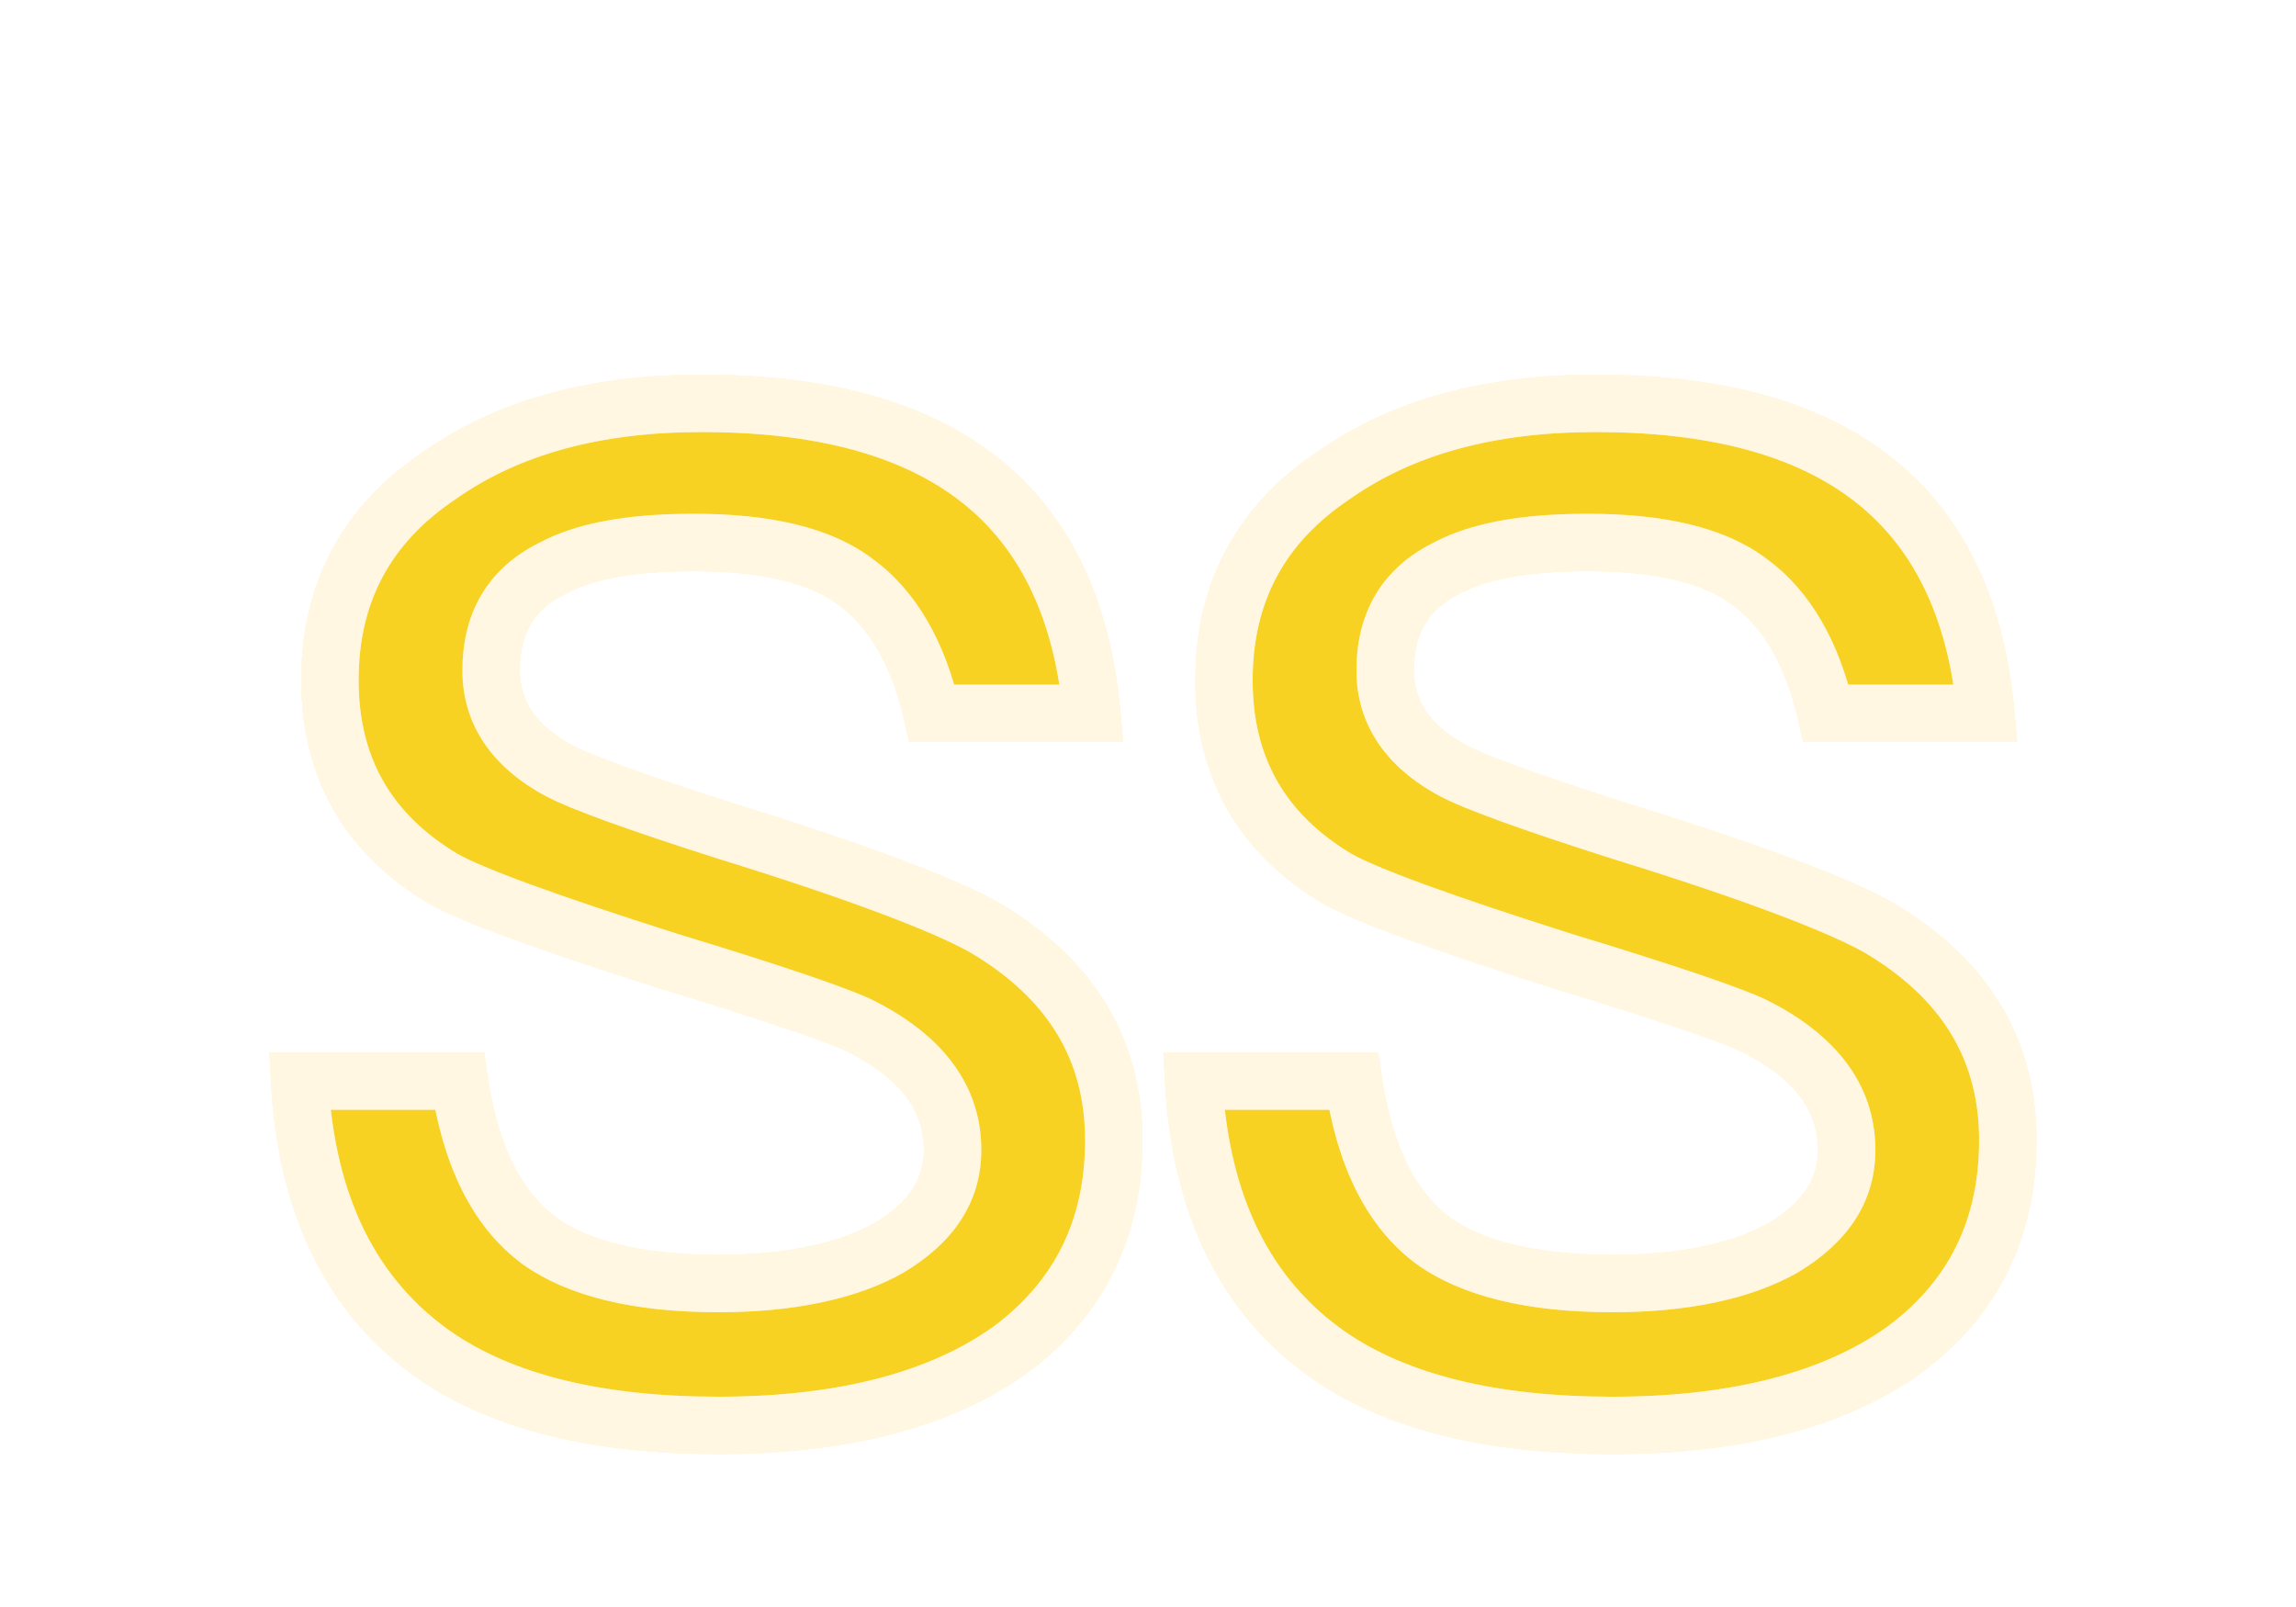 <svg width="80" height="56" viewBox="0 0 80 56" fill="none" xmlns="http://www.w3.org/2000/svg">
<g opacity="0.9" filter="url(#filter0_ddi_300_5797)">
<path d="M24.456 10.056C20.76 10.056 17.736 10.872 15.336 12.552C12.744 14.28 11.496 16.68 11.496 19.704C11.496 22.728 12.792 25.032 15.432 26.616C16.44 27.192 19.08 28.152 23.304 29.496C27.096 30.648 29.304 31.416 29.976 31.752C32.088 32.808 33.192 34.248 33.192 36.072C33.192 37.512 32.424 38.616 30.984 39.48C29.544 40.296 27.528 40.728 25.032 40.728C22.2 40.728 20.136 40.2 18.792 39.24C17.304 38.136 16.392 36.264 16.008 33.672H10.44C10.68 38.04 12.264 41.208 15.144 43.224C17.496 44.856 20.808 45.672 25.032 45.672C29.4 45.672 32.808 44.76 35.208 43.032C37.608 41.256 38.808 38.808 38.808 35.736C38.808 32.568 37.32 30.12 34.344 28.344C33 27.576 30.024 26.424 25.368 24.984C22.2 23.976 20.232 23.256 19.512 22.872C17.88 22.008 17.112 20.808 17.112 19.368C17.112 17.736 17.784 16.536 19.224 15.816C20.376 15.192 22.008 14.904 24.168 14.904C26.664 14.904 28.584 15.336 29.832 16.296C31.08 17.208 31.992 18.744 32.472 20.856H38.04C37.704 17.112 36.312 14.328 33.912 12.552C31.656 10.872 28.488 10.056 24.456 10.056ZM55.607 10.056C51.911 10.056 48.887 10.872 46.487 12.552C43.895 14.28 42.647 16.68 42.647 19.704C42.647 22.728 43.943 25.032 46.583 26.616C47.591 27.192 50.231 28.152 54.455 29.496C58.247 30.648 60.455 31.416 61.127 31.752C63.239 32.808 64.343 34.248 64.343 36.072C64.343 37.512 63.575 38.616 62.135 39.48C60.695 40.296 58.679 40.728 56.183 40.728C53.351 40.728 51.287 40.2 49.943 39.24C48.455 38.136 47.543 36.264 47.159 33.672H41.591C41.831 38.04 43.415 41.208 46.295 43.224C48.647 44.856 51.959 45.672 56.183 45.672C60.551 45.672 63.959 44.76 66.359 43.032C68.759 41.256 69.959 38.808 69.959 35.736C69.959 32.568 68.471 30.12 65.495 28.344C64.151 27.576 61.175 26.424 56.519 24.984C53.351 23.976 51.383 23.256 50.663 22.872C49.031 22.008 48.263 20.808 48.263 19.368C48.263 17.736 48.935 16.536 50.375 15.816C51.527 15.192 53.159 14.904 55.319 14.904C57.815 14.904 59.735 15.336 60.983 16.296C62.231 17.208 63.143 18.744 63.623 20.856H69.191C68.855 17.112 67.463 14.328 65.063 12.552C62.807 10.872 59.639 10.056 55.607 10.056Z" fill="#F7CD0A"/>
<path d="M15.336 12.552L15.891 13.384L15.9 13.378L15.909 13.371L15.336 12.552ZM15.432 26.616L14.918 27.474L14.927 27.479L14.936 27.484L15.432 26.616ZM23.304 29.496L23.001 30.449L23.013 30.453L23.304 29.496ZM30.984 39.48L31.477 40.35L31.488 40.344L31.498 40.337L30.984 39.48ZM18.792 39.24L18.196 40.043L18.203 40.048L18.211 40.054L18.792 39.24ZM16.008 33.672L16.997 33.526L16.871 32.672H16.008V33.672ZM10.44 33.672V32.672H9.384L9.442 33.727L10.44 33.672ZM15.144 43.224L14.57 44.043L14.574 44.046L15.144 43.224ZM35.208 43.032L35.792 43.844L35.803 43.836L35.208 43.032ZM34.344 28.344L34.856 27.485L34.848 27.48L34.84 27.476L34.344 28.344ZM25.368 24.984L25.065 25.937L25.073 25.939L25.368 24.984ZM19.512 22.872L19.983 21.99L19.98 21.988L19.512 22.872ZM19.224 15.816L19.671 16.71L19.686 16.703L19.7 16.695L19.224 15.816ZM29.832 16.296L29.222 17.089L29.232 17.096L29.242 17.103L29.832 16.296ZM32.472 20.856L31.497 21.078L31.674 21.856H32.472V20.856ZM38.04 20.856V21.856H39.134L39.036 20.767L38.04 20.856ZM33.912 12.552L33.315 13.354L33.317 13.356L33.912 12.552ZM24.456 9.056C20.613 9.056 17.373 9.906 14.762 11.733L15.909 13.371C18.099 11.838 20.907 11.056 24.456 11.056V9.056ZM14.781 11.72C11.909 13.635 10.496 16.349 10.496 19.704H12.496C12.496 17.011 13.579 14.925 15.891 13.384L14.781 11.72ZM10.496 19.704C10.496 23.081 11.978 25.71 14.918 27.474L15.947 25.759C13.606 24.354 12.496 22.375 12.496 19.704H10.496ZM14.936 27.484C15.521 27.819 16.506 28.228 17.819 28.707C19.152 29.194 20.883 29.775 23.001 30.449L23.607 28.543C21.501 27.873 19.8 27.302 18.505 26.829C17.19 26.348 16.351 25.989 15.928 25.748L14.936 27.484ZM23.013 30.453C26.837 31.614 28.95 32.357 29.529 32.646L30.423 30.858C29.658 30.475 27.355 29.682 23.595 28.539L23.013 30.453ZM29.529 32.646C31.437 33.601 32.192 34.757 32.192 36.072H34.192C34.192 33.739 32.739 32.015 30.423 30.858L29.529 32.646ZM32.192 36.072C32.192 37.063 31.703 37.883 30.47 38.623L31.498 40.337C33.145 39.349 34.192 37.961 34.192 36.072H32.192ZM30.491 38.61C29.256 39.31 27.431 39.728 25.032 39.728V41.728C27.625 41.728 29.832 41.282 31.477 40.35L30.491 38.61ZM25.032 39.728C22.297 39.728 20.475 39.213 19.373 38.426L18.211 40.054C19.797 41.187 22.104 41.728 25.032 41.728V39.728ZM19.388 38.437C18.195 37.552 17.36 35.978 16.997 33.526L15.019 33.819C15.424 36.55 16.413 38.72 18.196 40.043L19.388 38.437ZM16.008 32.672H10.44V34.672H16.008V32.672ZM9.442 33.727C9.694 38.326 11.383 41.812 14.57 44.043L15.717 42.405C13.145 40.604 11.666 37.754 11.438 33.617L9.442 33.727ZM14.574 44.046C17.156 45.837 20.698 46.672 25.032 46.672V44.672C20.919 44.672 17.836 43.874 15.714 42.402L14.574 44.046ZM25.032 46.672C29.524 46.672 33.164 45.736 35.792 43.843L34.624 42.221C32.452 43.784 29.276 44.672 25.032 44.672V46.672ZM35.803 43.836C38.469 41.863 39.808 39.111 39.808 35.736H37.808C37.808 38.505 36.747 40.649 34.613 42.228L35.803 43.836ZM39.808 35.736C39.808 32.175 38.098 29.419 34.856 27.485L33.831 29.203C36.542 30.82 37.808 32.961 37.808 35.736H39.808ZM34.84 27.476C33.389 26.646 30.313 25.467 25.663 24.029L25.073 25.939C29.735 27.381 32.611 28.506 33.848 29.212L34.84 27.476ZM25.671 24.031C22.476 23.015 20.605 22.322 19.983 21.99L19.041 23.754C19.859 24.19 21.924 24.938 25.065 25.937L25.671 24.031ZM19.98 21.988C18.602 21.259 18.112 20.362 18.112 19.368H16.112C16.112 21.254 17.157 22.757 19.044 23.756L19.98 21.988ZM18.112 19.368C18.112 18.69 18.251 18.165 18.491 17.756C18.728 17.351 19.1 16.996 19.671 16.71L18.777 14.922C17.908 15.356 17.224 15.961 16.765 16.744C16.309 17.523 16.112 18.414 16.112 19.368H18.112ZM19.7 16.695C20.635 16.189 22.069 15.904 24.168 15.904V13.904C21.947 13.904 20.117 14.195 18.748 14.937L19.7 16.695ZM24.168 15.904C26.59 15.904 28.238 16.331 29.222 17.089L30.442 15.503C28.93 14.341 26.738 13.904 24.168 13.904V15.904ZM29.242 17.103C30.238 17.831 31.052 19.121 31.497 21.078L33.447 20.634C32.932 18.367 31.922 16.585 30.422 15.489L29.242 17.103ZM32.472 21.856H38.04V19.856H32.472V21.856ZM39.036 20.767C38.681 16.814 37.192 13.735 34.507 11.748L33.317 13.356C35.432 14.921 36.727 17.41 37.044 20.945L39.036 20.767ZM34.509 11.75C32.016 9.893 28.606 9.056 24.456 9.056V11.056C28.37 11.056 31.296 11.851 33.315 13.354L34.509 11.75ZM46.487 12.552L47.042 13.384L47.051 13.378L47.06 13.371L46.487 12.552ZM46.583 26.616L46.068 27.474L46.078 27.479L46.087 27.484L46.583 26.616ZM54.455 29.496L54.152 30.449L54.164 30.453L54.455 29.496ZM62.135 39.48L62.628 40.35L62.639 40.344L62.649 40.337L62.135 39.48ZM49.943 39.24L49.347 40.043L49.354 40.048L49.362 40.054L49.943 39.24ZM47.159 33.672L48.148 33.526L48.022 32.672H47.159V33.672ZM41.591 33.672V32.672H40.535L40.592 33.727L41.591 33.672ZM46.295 43.224L45.721 44.043L45.725 44.046L46.295 43.224ZM66.359 43.032L66.943 43.844L66.954 43.836L66.359 43.032ZM65.495 28.344L66.007 27.485L65.999 27.48L65.991 27.476L65.495 28.344ZM56.519 24.984L56.216 25.937L56.223 25.939L56.519 24.984ZM50.663 22.872L51.133 21.99L51.131 21.988L50.663 22.872ZM50.375 15.816L50.822 16.71L50.837 16.703L50.851 16.695L50.375 15.816ZM60.983 16.296L60.373 17.089L60.383 17.096L60.393 17.103L60.983 16.296ZM63.623 20.856L62.648 21.078L62.825 21.856H63.623V20.856ZM69.191 20.856V21.856H70.285L70.187 20.767L69.191 20.856ZM65.063 12.552L64.466 13.354L64.468 13.356L65.063 12.552ZM55.607 9.056C51.764 9.056 48.523 9.906 45.913 11.733L47.06 13.371C49.25 11.838 52.058 11.056 55.607 11.056V9.056ZM45.932 11.72C43.06 13.635 41.647 16.349 41.647 19.704H43.647C43.647 17.011 44.73 14.925 47.042 13.384L45.932 11.72ZM41.647 19.704C41.647 23.081 43.129 25.71 46.068 27.474L47.097 25.759C44.757 24.354 43.647 22.375 43.647 19.704H41.647ZM46.087 27.484C46.672 27.819 47.657 28.228 48.97 28.707C50.303 29.194 52.033 29.775 54.152 30.449L54.758 28.543C52.652 27.873 50.951 27.302 49.656 26.829C48.341 26.348 47.502 25.989 47.079 25.748L46.087 27.484ZM54.164 30.453C57.987 31.614 60.101 32.357 60.68 32.646L61.574 30.858C60.809 30.475 58.506 29.682 54.746 28.539L54.164 30.453ZM60.68 32.646C62.588 33.601 63.343 34.757 63.343 36.072H65.343C65.343 33.739 63.89 32.015 61.574 30.858L60.68 32.646ZM63.343 36.072C63.343 37.063 62.854 37.883 61.62 38.623L62.649 40.337C64.296 39.349 65.343 37.961 65.343 36.072H63.343ZM61.642 38.61C60.407 39.31 58.581 39.728 56.183 39.728V41.728C58.776 41.728 60.983 41.282 62.628 40.35L61.642 38.61ZM56.183 39.728C53.447 39.728 51.626 39.213 50.524 38.426L49.362 40.054C50.948 41.187 53.255 41.728 56.183 41.728V39.728ZM50.539 38.437C49.346 37.552 48.511 35.978 48.148 33.526L46.17 33.819C46.574 36.55 47.564 38.72 49.347 40.043L50.539 38.437ZM47.159 32.672H41.591V34.672H47.159V32.672ZM40.592 33.727C40.845 38.326 42.534 41.812 45.721 44.043L46.868 42.405C44.296 40.604 42.817 37.754 42.589 33.617L40.592 33.727ZM45.725 44.046C48.307 45.837 51.848 46.672 56.183 46.672V44.672C52.069 44.672 48.986 43.874 46.865 42.402L45.725 44.046ZM56.183 46.672C60.675 46.672 64.315 45.736 66.943 43.843L65.775 42.221C63.603 43.784 60.427 44.672 56.183 44.672V46.672ZM66.954 43.836C69.62 41.863 70.959 39.111 70.959 35.736H68.959C68.959 38.505 67.898 40.649 65.764 42.228L66.954 43.836ZM70.959 35.736C70.959 32.175 69.249 29.419 66.007 27.485L64.983 29.203C67.693 30.82 68.959 32.961 68.959 35.736H70.959ZM65.991 27.476C64.54 26.646 61.464 25.467 56.814 24.029L56.223 25.939C60.886 27.381 63.762 28.506 64.999 29.212L65.991 27.476ZM56.822 24.031C53.627 23.015 51.756 22.322 51.133 21.99L50.192 23.754C51.01 24.19 53.075 24.938 56.216 25.937L56.822 24.031ZM51.131 21.988C49.754 21.259 49.263 20.362 49.263 19.368H47.263C47.263 21.254 48.308 22.757 50.195 23.756L51.131 21.988ZM49.263 19.368C49.263 18.69 49.402 18.165 49.642 17.756C49.879 17.351 50.251 16.996 50.822 16.71L49.928 14.922C49.059 15.356 48.375 15.961 47.916 16.744C47.46 17.523 47.263 18.414 47.263 19.368H49.263ZM50.851 16.695C51.786 16.189 53.22 15.904 55.319 15.904V13.904C53.098 13.904 51.268 14.195 49.899 14.937L50.851 16.695ZM55.319 15.904C57.741 15.904 59.389 16.331 60.373 17.089L61.593 15.503C60.081 14.341 57.889 13.904 55.319 13.904V15.904ZM60.393 17.103C61.389 17.831 62.203 19.121 62.648 21.078L64.598 20.634C64.083 18.367 63.073 16.585 61.573 15.489L60.393 17.103ZM63.623 21.856H69.191V19.856H63.623V21.856ZM70.187 20.767C69.832 16.814 68.343 13.735 65.658 11.748L64.468 13.356C66.583 14.921 67.878 17.41 68.195 20.945L70.187 20.767ZM65.66 11.75C63.167 9.893 59.757 9.056 55.607 9.056V11.056C59.521 11.056 62.447 11.851 64.466 13.354L65.66 11.75Z" fill="#FFE7A8"/>
<path d="M15.336 12.552L15.891 13.384L15.9 13.378L15.909 13.371L15.336 12.552ZM15.432 26.616L14.918 27.474L14.927 27.479L14.936 27.484L15.432 26.616ZM23.304 29.496L23.001 30.449L23.013 30.453L23.304 29.496ZM30.984 39.48L31.477 40.35L31.488 40.344L31.498 40.337L30.984 39.48ZM18.792 39.24L18.196 40.043L18.203 40.048L18.211 40.054L18.792 39.24ZM16.008 33.672L16.997 33.526L16.871 32.672H16.008V33.672ZM10.44 33.672V32.672H9.384L9.442 33.727L10.44 33.672ZM15.144 43.224L14.57 44.043L14.574 44.046L15.144 43.224ZM35.208 43.032L35.792 43.844L35.803 43.836L35.208 43.032ZM34.344 28.344L34.856 27.485L34.848 27.48L34.84 27.476L34.344 28.344ZM25.368 24.984L25.065 25.937L25.073 25.939L25.368 24.984ZM19.512 22.872L19.983 21.99L19.98 21.988L19.512 22.872ZM19.224 15.816L19.671 16.71L19.686 16.703L19.7 16.695L19.224 15.816ZM29.832 16.296L29.222 17.089L29.232 17.096L29.242 17.103L29.832 16.296ZM32.472 20.856L31.497 21.078L31.674 21.856H32.472V20.856ZM38.04 20.856V21.856H39.134L39.036 20.767L38.04 20.856ZM33.912 12.552L33.315 13.354L33.317 13.356L33.912 12.552ZM24.456 9.056C20.613 9.056 17.373 9.906 14.762 11.733L15.909 13.371C18.099 11.838 20.907 11.056 24.456 11.056V9.056ZM14.781 11.72C11.909 13.635 10.496 16.349 10.496 19.704H12.496C12.496 17.011 13.579 14.925 15.891 13.384L14.781 11.72ZM10.496 19.704C10.496 23.081 11.978 25.71 14.918 27.474L15.947 25.759C13.606 24.354 12.496 22.375 12.496 19.704H10.496ZM14.936 27.484C15.521 27.819 16.506 28.228 17.819 28.707C19.152 29.194 20.883 29.775 23.001 30.449L23.607 28.543C21.501 27.873 19.8 27.302 18.505 26.829C17.19 26.348 16.351 25.989 15.928 25.748L14.936 27.484ZM23.013 30.453C26.837 31.614 28.95 32.357 29.529 32.646L30.423 30.858C29.658 30.475 27.355 29.682 23.595 28.539L23.013 30.453ZM29.529 32.646C31.437 33.601 32.192 34.757 32.192 36.072H34.192C34.192 33.739 32.739 32.015 30.423 30.858L29.529 32.646ZM32.192 36.072C32.192 37.063 31.703 37.883 30.47 38.623L31.498 40.337C33.145 39.349 34.192 37.961 34.192 36.072H32.192ZM30.491 38.61C29.256 39.31 27.431 39.728 25.032 39.728V41.728C27.625 41.728 29.832 41.282 31.477 40.35L30.491 38.61ZM25.032 39.728C22.297 39.728 20.475 39.213 19.373 38.426L18.211 40.054C19.797 41.187 22.104 41.728 25.032 41.728V39.728ZM19.388 38.437C18.195 37.552 17.36 35.978 16.997 33.526L15.019 33.819C15.424 36.55 16.413 38.72 18.196 40.043L19.388 38.437ZM16.008 32.672H10.44V34.672H16.008V32.672ZM9.442 33.727C9.694 38.326 11.383 41.812 14.57 44.043L15.717 42.405C13.145 40.604 11.666 37.754 11.438 33.617L9.442 33.727ZM14.574 44.046C17.156 45.837 20.698 46.672 25.032 46.672V44.672C20.919 44.672 17.836 43.874 15.714 42.402L14.574 44.046ZM25.032 46.672C29.524 46.672 33.164 45.736 35.792 43.843L34.624 42.221C32.452 43.784 29.276 44.672 25.032 44.672V46.672ZM35.803 43.836C38.469 41.863 39.808 39.111 39.808 35.736H37.808C37.808 38.505 36.747 40.649 34.613 42.228L35.803 43.836ZM39.808 35.736C39.808 32.175 38.098 29.419 34.856 27.485L33.831 29.203C36.542 30.82 37.808 32.961 37.808 35.736H39.808ZM34.84 27.476C33.389 26.646 30.313 25.467 25.663 24.029L25.073 25.939C29.735 27.381 32.611 28.506 33.848 29.212L34.84 27.476ZM25.671 24.031C22.476 23.015 20.605 22.322 19.983 21.99L19.041 23.754C19.859 24.19 21.924 24.938 25.065 25.937L25.671 24.031ZM19.98 21.988C18.602 21.259 18.112 20.362 18.112 19.368H16.112C16.112 21.254 17.157 22.757 19.044 23.756L19.98 21.988ZM18.112 19.368C18.112 18.69 18.251 18.165 18.491 17.756C18.728 17.351 19.1 16.996 19.671 16.71L18.777 14.922C17.908 15.356 17.224 15.961 16.765 16.744C16.309 17.523 16.112 18.414 16.112 19.368H18.112ZM19.7 16.695C20.635 16.189 22.069 15.904 24.168 15.904V13.904C21.947 13.904 20.117 14.195 18.748 14.937L19.7 16.695ZM24.168 15.904C26.59 15.904 28.238 16.331 29.222 17.089L30.442 15.503C28.93 14.341 26.738 13.904 24.168 13.904V15.904ZM29.242 17.103C30.238 17.831 31.052 19.121 31.497 21.078L33.447 20.634C32.932 18.367 31.922 16.585 30.422 15.489L29.242 17.103ZM32.472 21.856H38.04V19.856H32.472V21.856ZM39.036 20.767C38.681 16.814 37.192 13.735 34.507 11.748L33.317 13.356C35.432 14.921 36.727 17.41 37.044 20.945L39.036 20.767ZM34.509 11.75C32.016 9.893 28.606 9.056 24.456 9.056V11.056C28.37 11.056 31.296 11.851 33.315 13.354L34.509 11.75ZM46.487 12.552L47.042 13.384L47.051 13.378L47.06 13.371L46.487 12.552ZM46.583 26.616L46.068 27.474L46.078 27.479L46.087 27.484L46.583 26.616ZM54.455 29.496L54.152 30.449L54.164 30.453L54.455 29.496ZM62.135 39.48L62.628 40.35L62.639 40.344L62.649 40.337L62.135 39.48ZM49.943 39.24L49.347 40.043L49.354 40.048L49.362 40.054L49.943 39.24ZM47.159 33.672L48.148 33.526L48.022 32.672H47.159V33.672ZM41.591 33.672V32.672H40.535L40.592 33.727L41.591 33.672ZM46.295 43.224L45.721 44.043L45.725 44.046L46.295 43.224ZM66.359 43.032L66.943 43.844L66.954 43.836L66.359 43.032ZM65.495 28.344L66.007 27.485L65.999 27.48L65.991 27.476L65.495 28.344ZM56.519 24.984L56.216 25.937L56.223 25.939L56.519 24.984ZM50.663 22.872L51.133 21.99L51.131 21.988L50.663 22.872ZM50.375 15.816L50.822 16.71L50.837 16.703L50.851 16.695L50.375 15.816ZM60.983 16.296L60.373 17.089L60.383 17.096L60.393 17.103L60.983 16.296ZM63.623 20.856L62.648 21.078L62.825 21.856H63.623V20.856ZM69.191 20.856V21.856H70.285L70.187 20.767L69.191 20.856ZM65.063 12.552L64.466 13.354L64.468 13.356L65.063 12.552ZM55.607 9.056C51.764 9.056 48.523 9.906 45.913 11.733L47.06 13.371C49.25 11.838 52.058 11.056 55.607 11.056V9.056ZM45.932 11.72C43.06 13.635 41.647 16.349 41.647 19.704H43.647C43.647 17.011 44.73 14.925 47.042 13.384L45.932 11.72ZM41.647 19.704C41.647 23.081 43.129 25.71 46.068 27.474L47.097 25.759C44.757 24.354 43.647 22.375 43.647 19.704H41.647ZM46.087 27.484C46.672 27.819 47.657 28.228 48.97 28.707C50.303 29.194 52.033 29.775 54.152 30.449L54.758 28.543C52.652 27.873 50.951 27.302 49.656 26.829C48.341 26.348 47.502 25.989 47.079 25.748L46.087 27.484ZM54.164 30.453C57.987 31.614 60.101 32.357 60.68 32.646L61.574 30.858C60.809 30.475 58.506 29.682 54.746 28.539L54.164 30.453ZM60.68 32.646C62.588 33.601 63.343 34.757 63.343 36.072H65.343C65.343 33.739 63.89 32.015 61.574 30.858L60.68 32.646ZM63.343 36.072C63.343 37.063 62.854 37.883 61.62 38.623L62.649 40.337C64.296 39.349 65.343 37.961 65.343 36.072H63.343ZM61.642 38.61C60.407 39.31 58.581 39.728 56.183 39.728V41.728C58.776 41.728 60.983 41.282 62.628 40.35L61.642 38.61ZM56.183 39.728C53.447 39.728 51.626 39.213 50.524 38.426L49.362 40.054C50.948 41.187 53.255 41.728 56.183 41.728V39.728ZM50.539 38.437C49.346 37.552 48.511 35.978 48.148 33.526L46.17 33.819C46.574 36.55 47.564 38.72 49.347 40.043L50.539 38.437ZM47.159 32.672H41.591V34.672H47.159V32.672ZM40.592 33.727C40.845 38.326 42.534 41.812 45.721 44.043L46.868 42.405C44.296 40.604 42.817 37.754 42.589 33.617L40.592 33.727ZM45.725 44.046C48.307 45.837 51.848 46.672 56.183 46.672V44.672C52.069 44.672 48.986 43.874 46.865 42.402L45.725 44.046ZM56.183 46.672C60.675 46.672 64.315 45.736 66.943 43.843L65.775 42.221C63.603 43.784 60.427 44.672 56.183 44.672V46.672ZM66.954 43.836C69.62 41.863 70.959 39.111 70.959 35.736H68.959C68.959 38.505 67.898 40.649 65.764 42.228L66.954 43.836ZM70.959 35.736C70.959 32.175 69.249 29.419 66.007 27.485L64.983 29.203C67.693 30.82 68.959 32.961 68.959 35.736H70.959ZM65.991 27.476C64.54 26.646 61.464 25.467 56.814 24.029L56.223 25.939C60.886 27.381 63.762 28.506 64.999 29.212L65.991 27.476ZM56.822 24.031C53.627 23.015 51.756 22.322 51.133 21.99L50.192 23.754C51.01 24.19 53.075 24.938 56.216 25.937L56.822 24.031ZM51.131 21.988C49.754 21.259 49.263 20.362 49.263 19.368H47.263C47.263 21.254 48.308 22.757 50.195 23.756L51.131 21.988ZM49.263 19.368C49.263 18.69 49.402 18.165 49.642 17.756C49.879 17.351 50.251 16.996 50.822 16.71L49.928 14.922C49.059 15.356 48.375 15.961 47.916 16.744C47.46 17.523 47.263 18.414 47.263 19.368H49.263ZM50.851 16.695C51.786 16.189 53.22 15.904 55.319 15.904V13.904C53.098 13.904 51.268 14.195 49.899 14.937L50.851 16.695ZM55.319 15.904C57.741 15.904 59.389 16.331 60.373 17.089L61.593 15.503C60.081 14.341 57.889 13.904 55.319 13.904V15.904ZM60.393 17.103C61.389 17.831 62.203 19.121 62.648 21.078L64.598 20.634C64.083 18.367 63.073 16.585 61.573 15.489L60.393 17.103ZM63.623 21.856H69.191V19.856H63.623V21.856ZM70.187 20.767C69.832 16.814 68.343 13.735 65.658 11.748L64.468 13.356C66.583 14.921 67.878 17.41 68.195 20.945L70.187 20.767ZM65.66 11.75C63.167 9.893 59.757 9.056 55.607 9.056V11.056C59.521 11.056 62.447 11.851 64.466 13.354L65.66 11.75Z" fill="white" fill-opacity="0.63"/>
</g>
<defs>
<filter id="filter0_ddi_300_5797" x="0.44" y="0.056" width="79.519" height="55.616" filterUnits="userSpaceOnUse" color-interpolation-filters="sRGB">
<feFlood flood-opacity="0" result="BackgroundImageFix"/>
<feColorMatrix in="SourceAlpha" type="matrix" values="0 0 0 0 0 0 0 0 0 0 0 0 0 0 0 0 0 0 127 0" result="hardAlpha"/>
<feOffset dy="2"/>
<feGaussianBlur stdDeviation="2"/>
<feComposite in2="hardAlpha" operator="out"/>
<feColorMatrix type="matrix" values="0 0 0 0 0.969 0 0 0 0 0.804 0 0 0 0 0.039 0 0 0 0.69 0"/>
<feBlend mode="normal" in2="BackgroundImageFix" result="effect1_dropShadow_300_5797"/>
<feColorMatrix in="SourceAlpha" type="matrix" values="0 0 0 0 0 0 0 0 0 0 0 0 0 0 0 0 0 0 127 0" result="hardAlpha"/>
<feOffset/>
<feGaussianBlur stdDeviation="5"/>
<feComposite in2="hardAlpha" operator="out"/>
<feColorMatrix type="matrix" values="0 0 0 0 0.907 0 0 0 0 0.495 0 0 0 0 0 0 0 0 1 0"/>
<feBlend mode="normal" in2="effect1_dropShadow_300_5797" result="effect2_dropShadow_300_5797"/>
<feBlend mode="normal" in="SourceGraphic" in2="effect2_dropShadow_300_5797" result="shape"/>
<feColorMatrix in="SourceAlpha" type="matrix" values="0 0 0 0 0 0 0 0 0 0 0 0 0 0 0 0 0 0 127 0" result="hardAlpha"/>
<feOffset dy="2"/>
<feGaussianBlur stdDeviation="1"/>
<feComposite in2="hardAlpha" operator="arithmetic" k2="-1" k3="1"/>
<feColorMatrix type="matrix" values="0 0 0 0 1 0 0 0 0 0.6 0 0 0 0 0 0 0 0 1 0"/>
<feBlend mode="normal" in2="shape" result="effect3_innerShadow_300_5797"/>
</filter>
</defs>
</svg>
